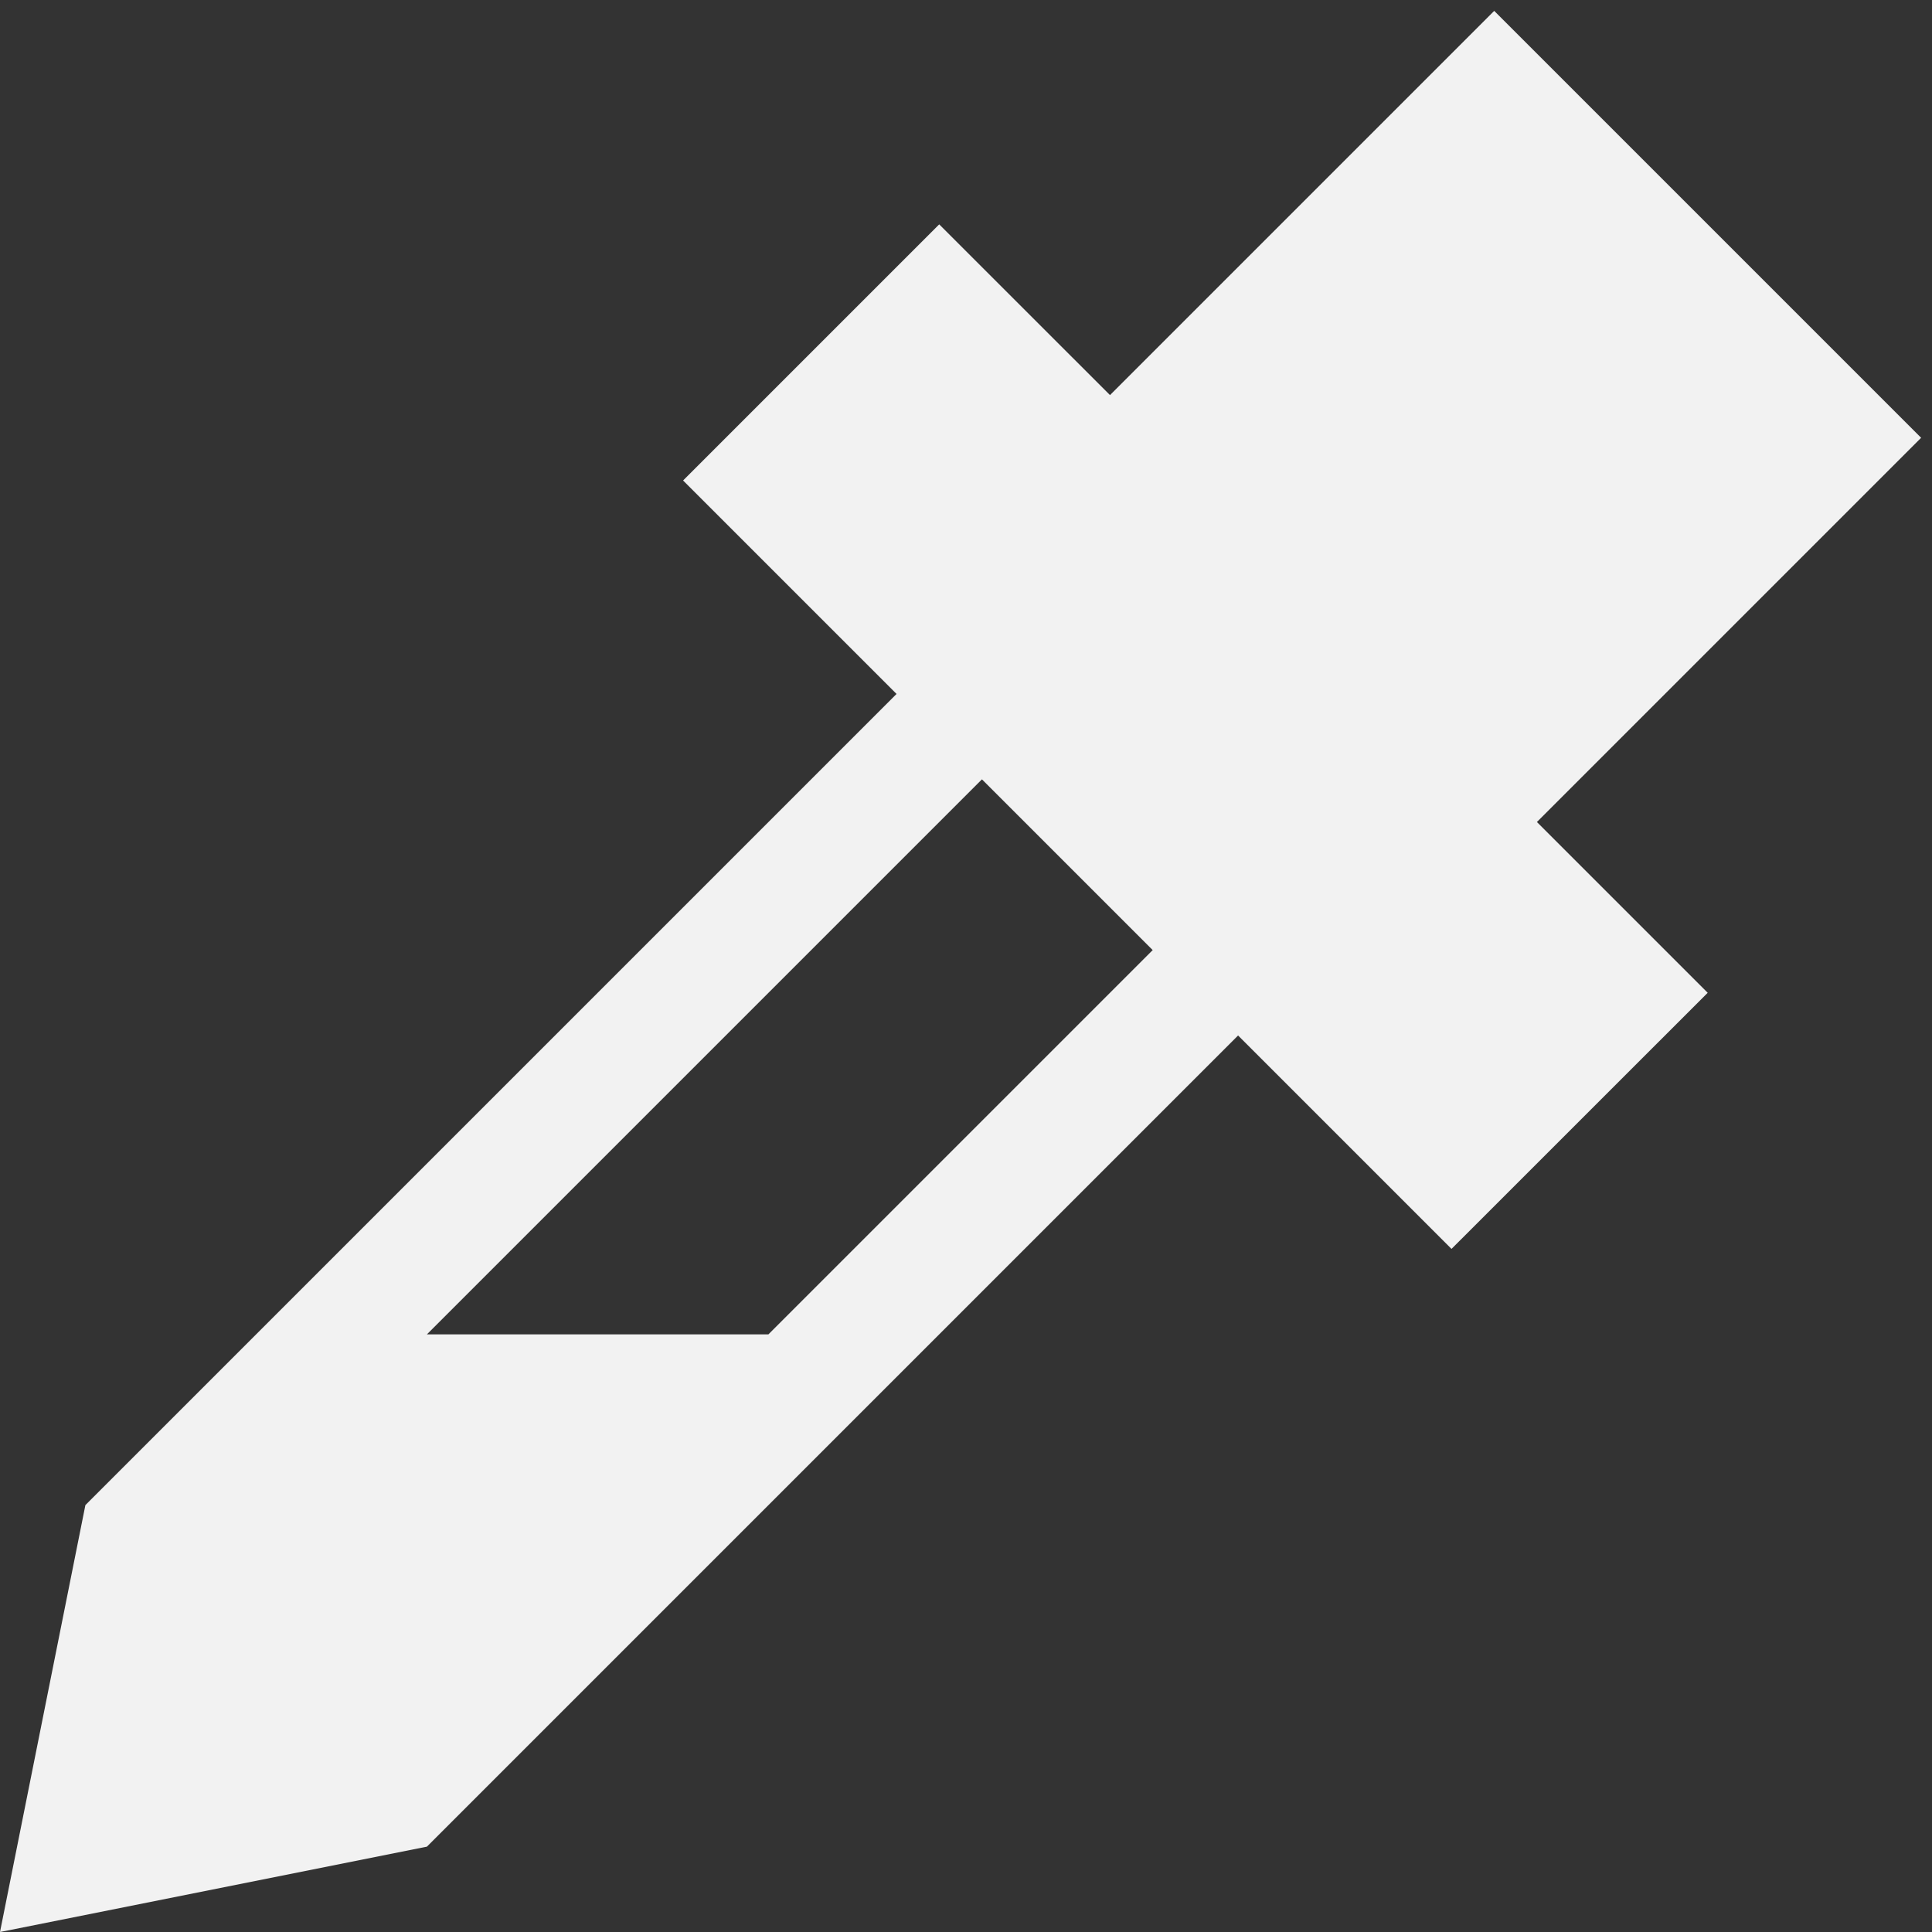<?xml version="1.0" encoding="UTF-8" standalone="no"?>
<svg
   xmlns:dc="http://purl.org/dc/elements/1.1/"
   xmlns:cc="http://creativecommons.org/ns#"
   xmlns:rdf="http://www.w3.org/1999/02/22-rdf-syntax-ns#"
   xmlns:svg="http://www.w3.org/2000/svg"
   xmlns="http://www.w3.org/2000/svg"
   version="1.1"
   id="svg2"
   viewBox="0 0 30 30"
   height="32"
   width="32">
  <rect x="0" y="0" width="30" height="30" fill="#333333" stroke="none"/>
  <defs
     id="defs4" />
  <path
     id="path819"
     d="m 0,30 1.326,-6.629 13.258,-13.258 1.326,1.326 -9.281,9.281 h 5.303 l 6.629,-6.629 1.326,1.326 -13.258,13.258 z"
     style="fill:#f2f2f2;fill-opacity:1;stroke:none;stroke-width:0.937px;stroke-linecap:butt;stroke-linejoin:miter;stroke-opacity:1" />
  <path
     id="path821"
     d="M 10.607,7.461 22.539,19.393 26.517,15.416 23.865,12.764 29.831,6.798 23.202,0.169 17.236,6.135 14.584,3.484 Z"
     style="fill:#f2f2f2;fill-opacity:1;stroke:none;stroke-width:0.937px;stroke-linecap:butt;stroke-linejoin:miter;stroke-opacity:1" />
</svg>
